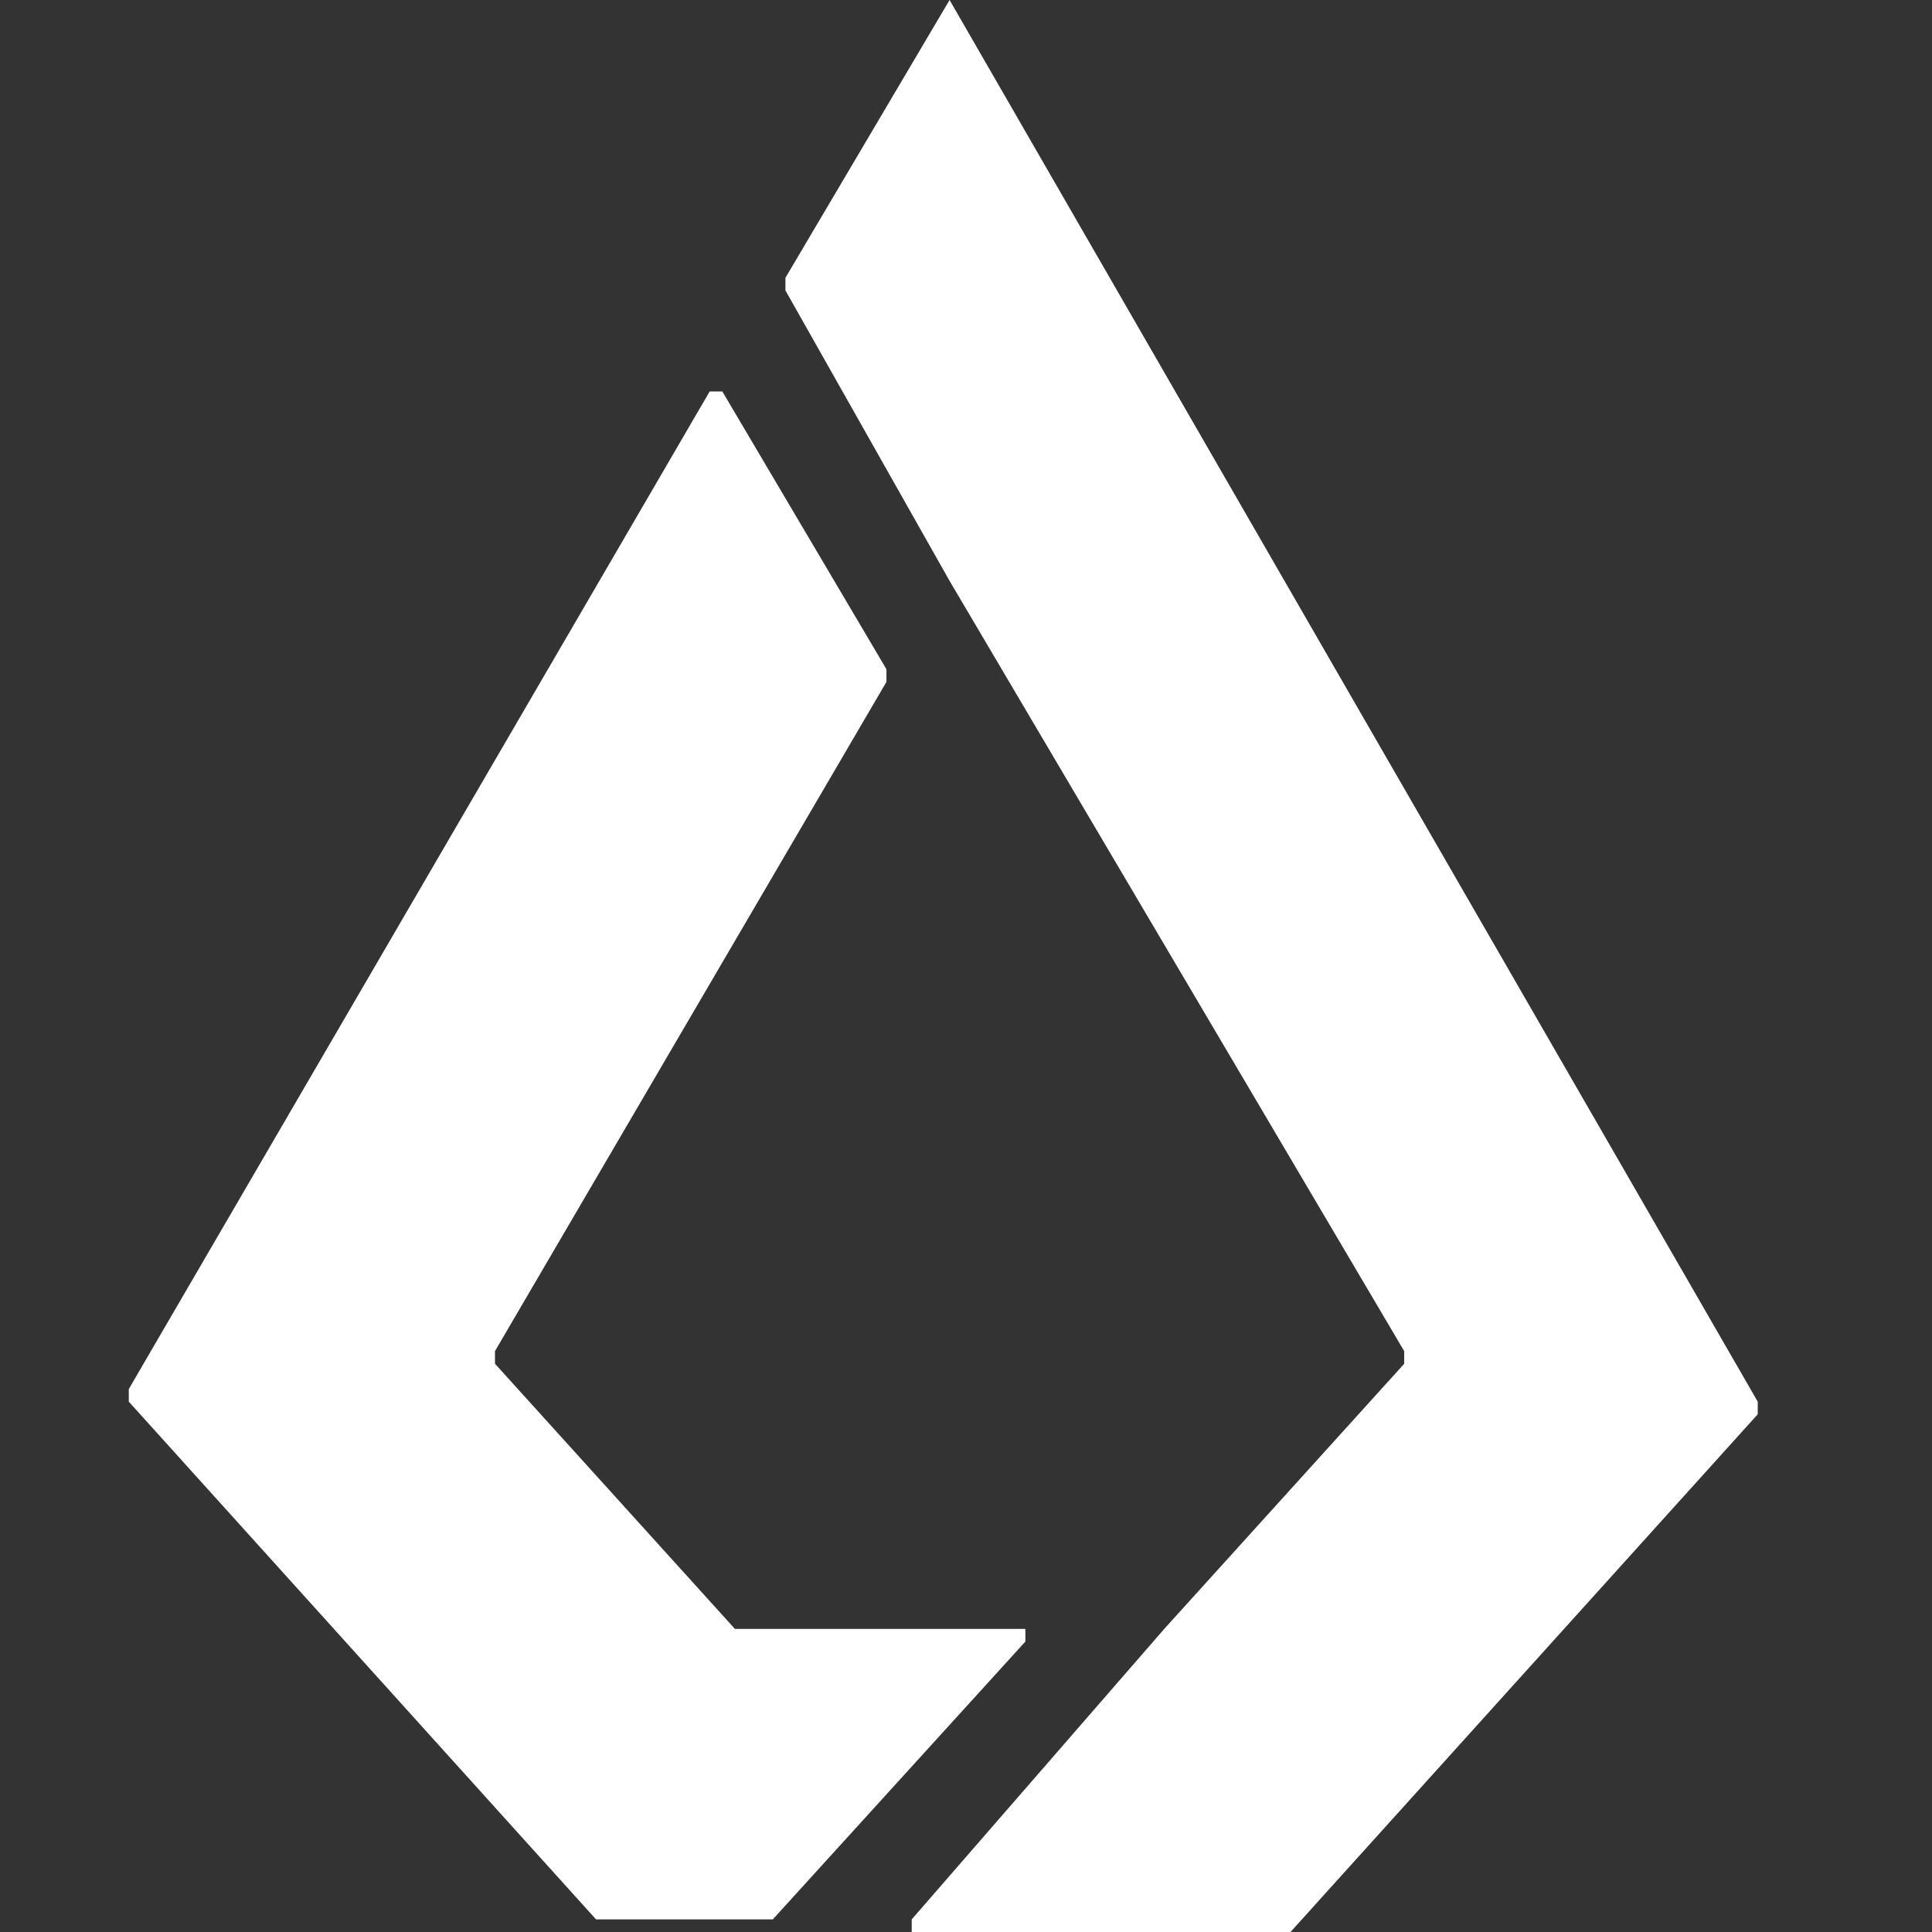 <svg width="30" height="30" viewBox="0 0 30 30" fill="none" xmlns="http://www.w3.org/2000/svg">
<rect x="0" y="0" width="30" height="30" fill="#333333" stroke="none"/>
<path fill-rule="evenodd" clip-rule="evenodd" d="M12.196 4.314L14.745 0L27.294 21.765V21.961L20.039 30H14.157V29.804L18.078 25.294L21.804 21.177V20.98L14.745 9.02L12.196 4.51V4.314ZM15.922 25.49L12 29.804H9.255L2 21.765V21.569L11.02 6.078H11.216L13.765 10.392V10.588L7.686 20.98V21.176L11.412 25.294H15.922V25.49Z" fill="white"/>
</svg>
